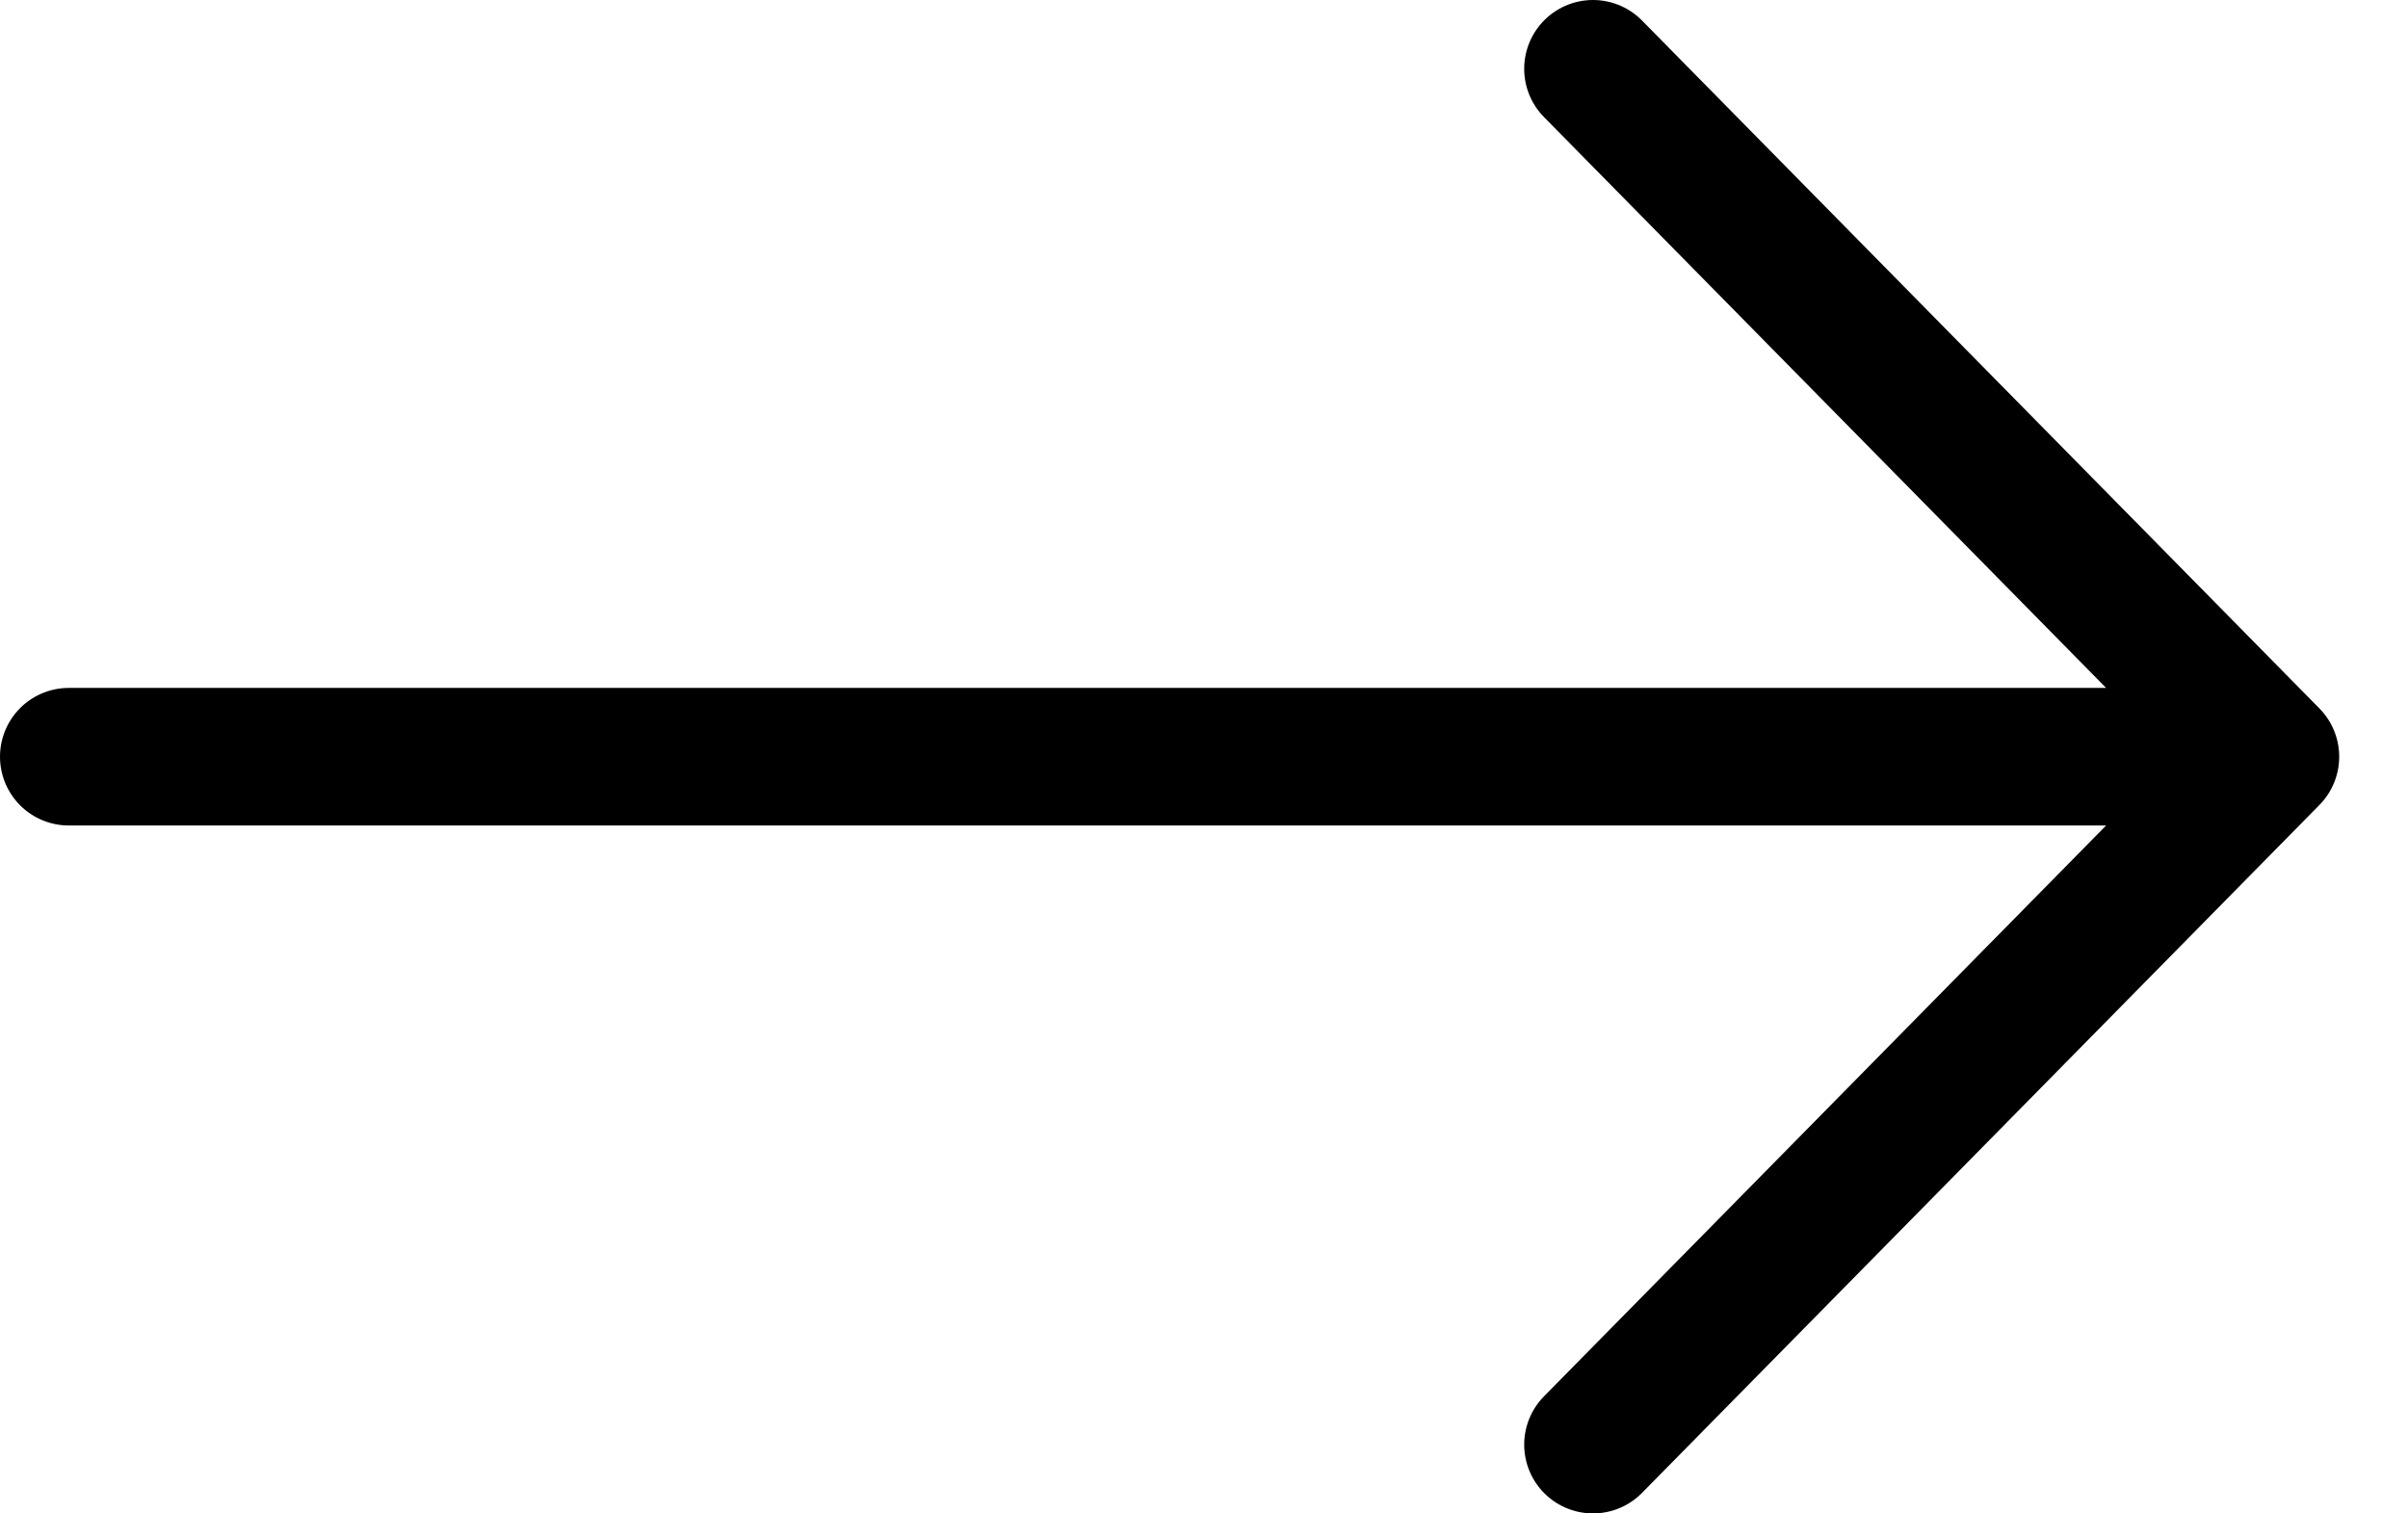 <svg width="35" height="22" viewBox="0 0 35 22" fill="none" xmlns="http://www.w3.org/2000/svg">
<path d="M1 11H33M33 11L23.154 21M33 11L23.154 1" stroke="black" stroke-width="2" stroke-linecap="round"/>
</svg>

